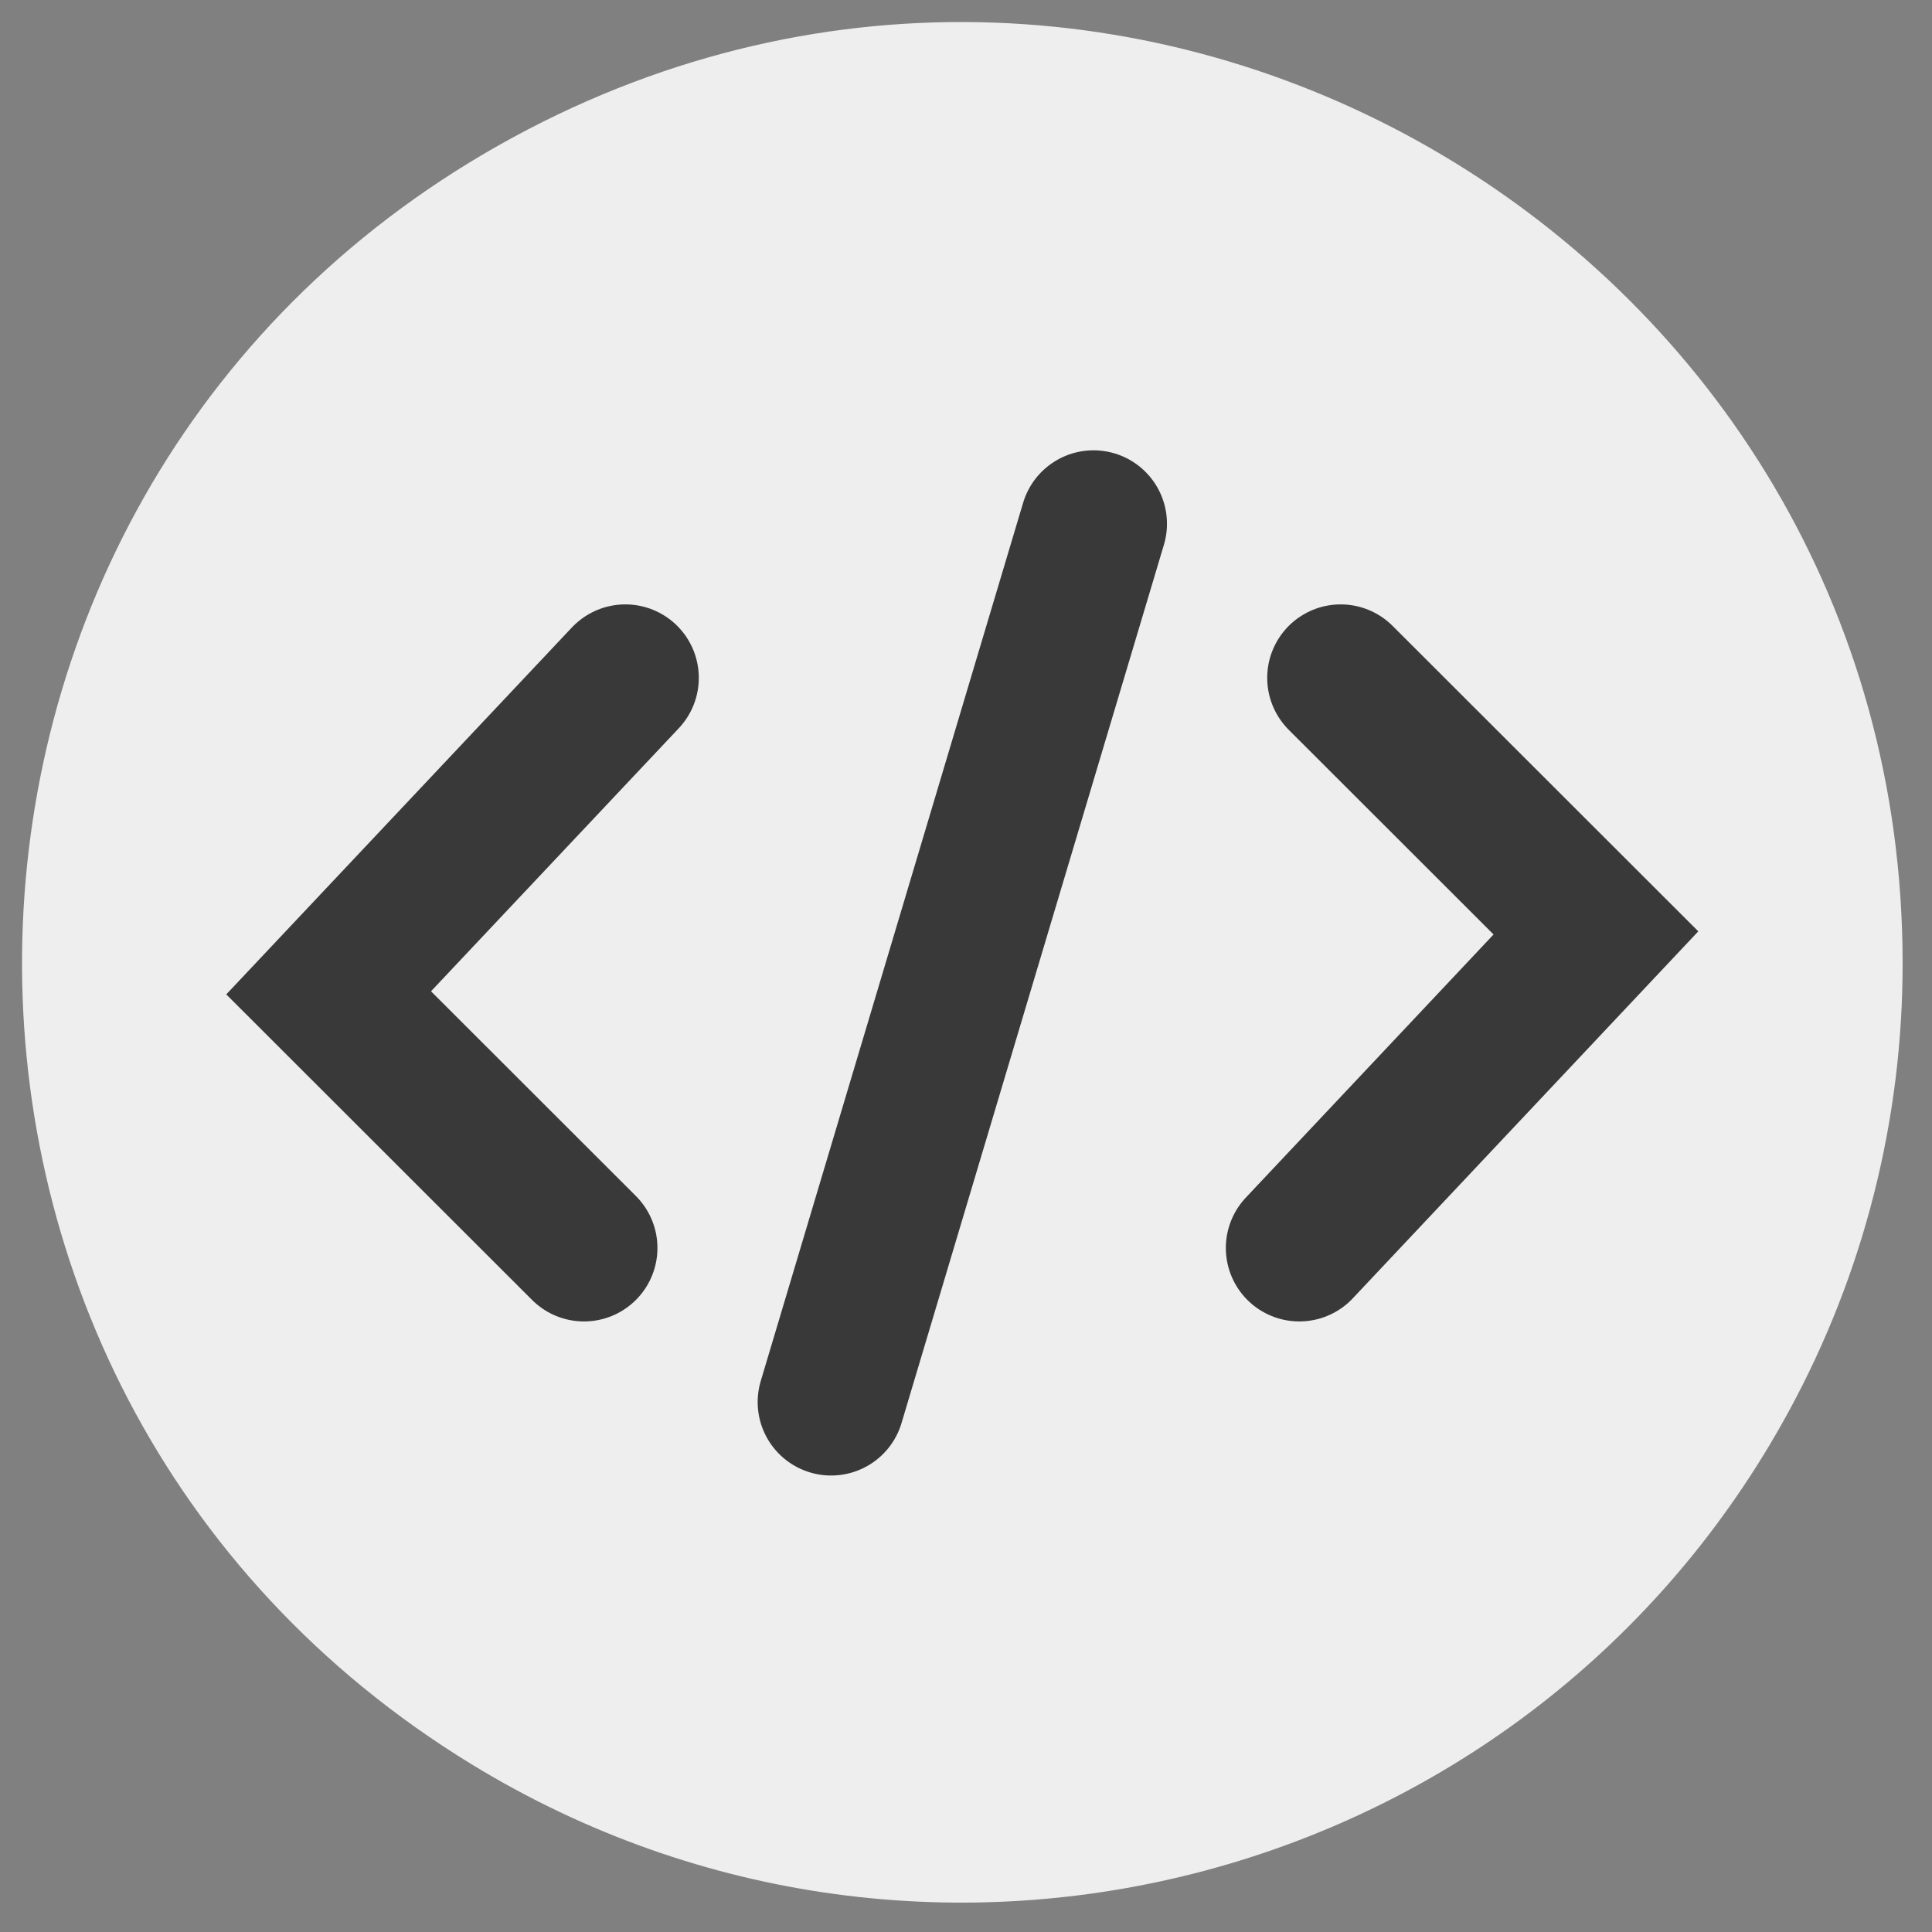 <?xml version="1.0" encoding="utf-8"?>
<svg viewBox="0 0 263 263" xmlns="http://www.w3.org/2000/svg">
  <rect x="0" y="0" width="263" height="263" fill="#808080" stroke="none"/>
  <defs>
    <style>.cls-1{isolation:isolate;}.cls-2{opacity:0.15;mix-blend-mode:multiply;}.cls-3{fill:#c3002f;}.cls-4{fill:#dd0031;}.cls-5{fill:none;stroke:#fff;stroke-linecap:round;stroke-miterlimit:10;stroke-width:20px;}</style>
  </defs>
  <title>code-icon</title>
  <g class="cls-1" transform="matrix(1, 0, 0, 1, 2.999, 3)">
    <g id="Layer_2" data-name="Layer 2">
      <g id="Design">
        <path d="M 61.181 237.158 C -22.868 185.748 -19.702 62.705 66.88 15.678 C 152.18 -30.591 255.975 31.098 256 128.08 C 256.032 149.417 250.698 170.418 240.486 189.157 C 205.485 253.488 123.682 275.387 61.181 237.158 Z" style="fill: rgb(238, 238, 238);"/>
        <polyline points="82.128 89.275 41.738 132.154 76.497 166.885" class="cls-5" style="stroke: rgb(57, 57, 57);"/>
        <polyline class="cls-5" points="173.872 166.885 214.252 123.995 179.504 89.275" style="stroke: rgb(57, 57, 57);"/>
        <line class="cls-5" x1="145.86" y1="68.3" x2="110.141" y2="187.86" style="stroke: rgb(57, 57, 57);"/>
      </g>
    </g>
  </g>
</svg>